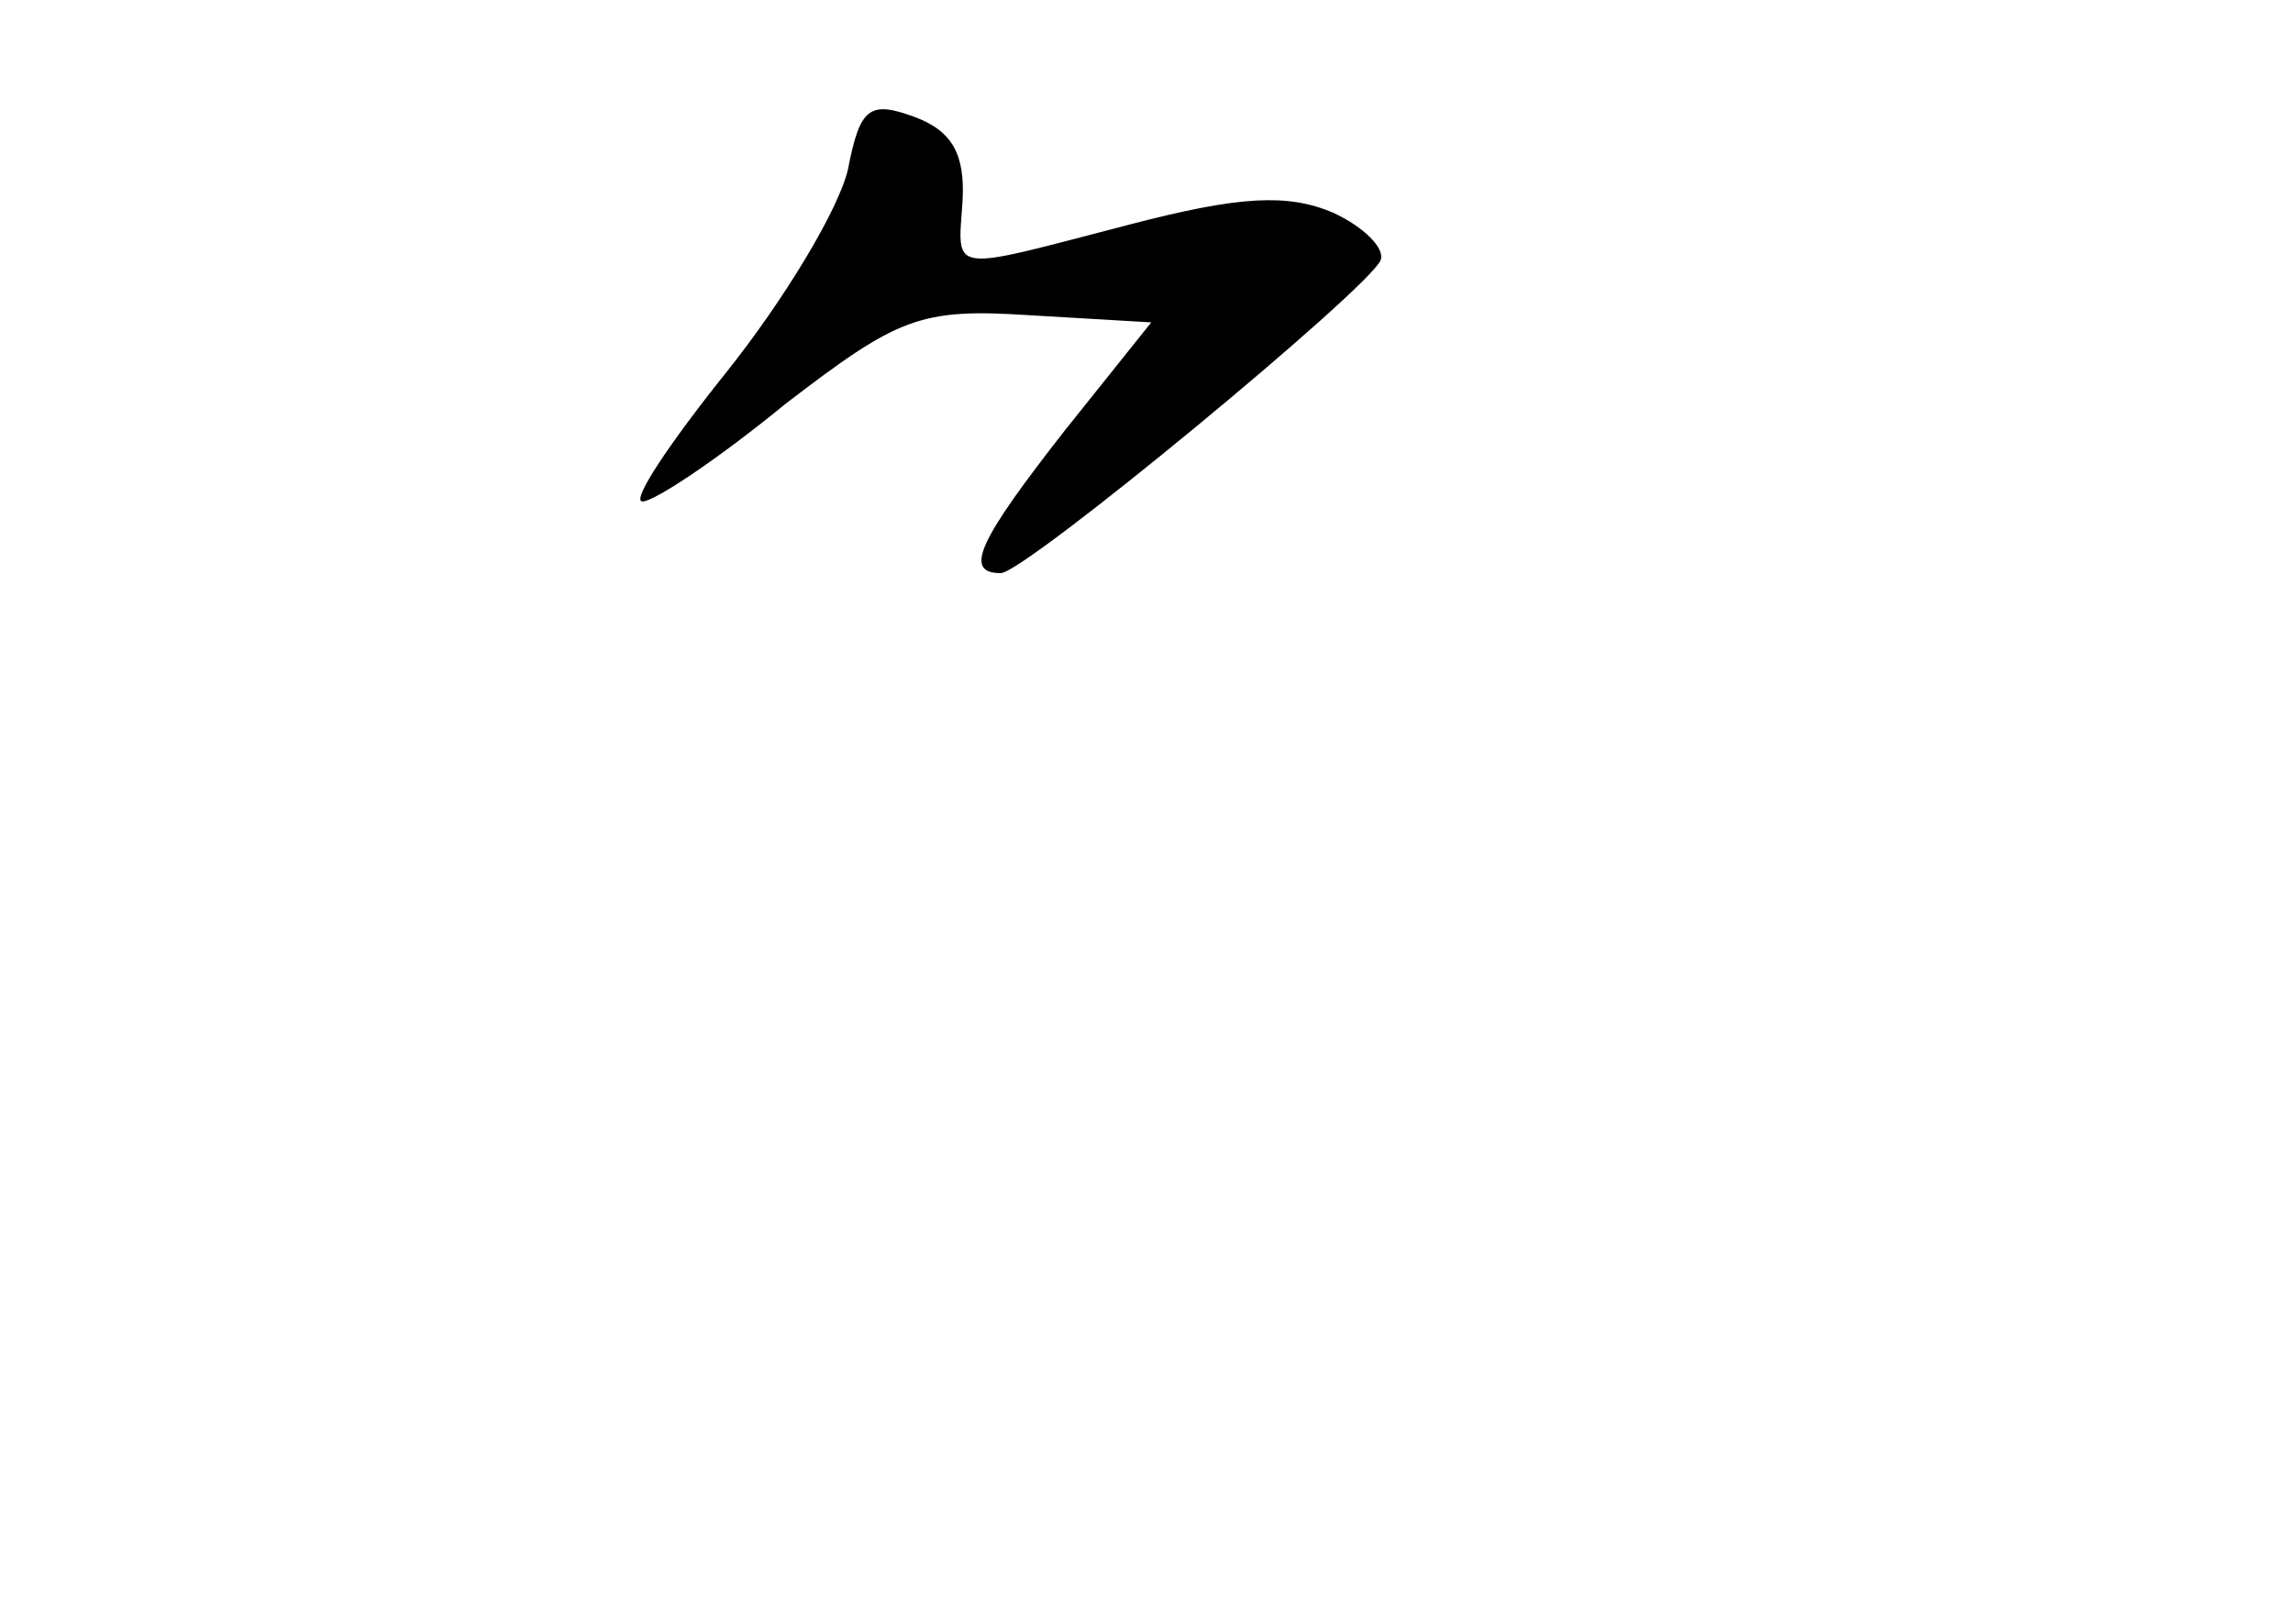 <?xml version="1.0" standalone="no"?>
<!DOCTYPE svg PUBLIC "-//W3C//DTD SVG 20010904//EN"
 "http://www.w3.org/TR/2001/REC-SVG-20010904/DTD/svg10.dtd">
<svg version="1.0" xmlns="http://www.w3.org/2000/svg"
 width="96pt" height="68pt" viewBox="0 0 96 68"
 preserveAspectRatio="xMidYMid meet">
<g transform="translate(0,68) scale(0.1,-0.1)"
fill="#000000" stroke="none">
<path d="M355 609 c-4 -17 -27 -55 -51 -85 -24 -30 -40 -54 -35 -54 5 0 32 18
60 41 47 36 56 40 102 37 l51 -3 -36 -45 c-36 -46 -43 -60 -27 -60 10 0 154
119 159 131 2 5 -7 14 -20 20 -19 8 -39 7 -85 -5 -77 -20 -72 -21 -70 10 1 19
-4 29 -20 35 -19 7 -23 4 -28 -22z"/>
</g>
</svg>
